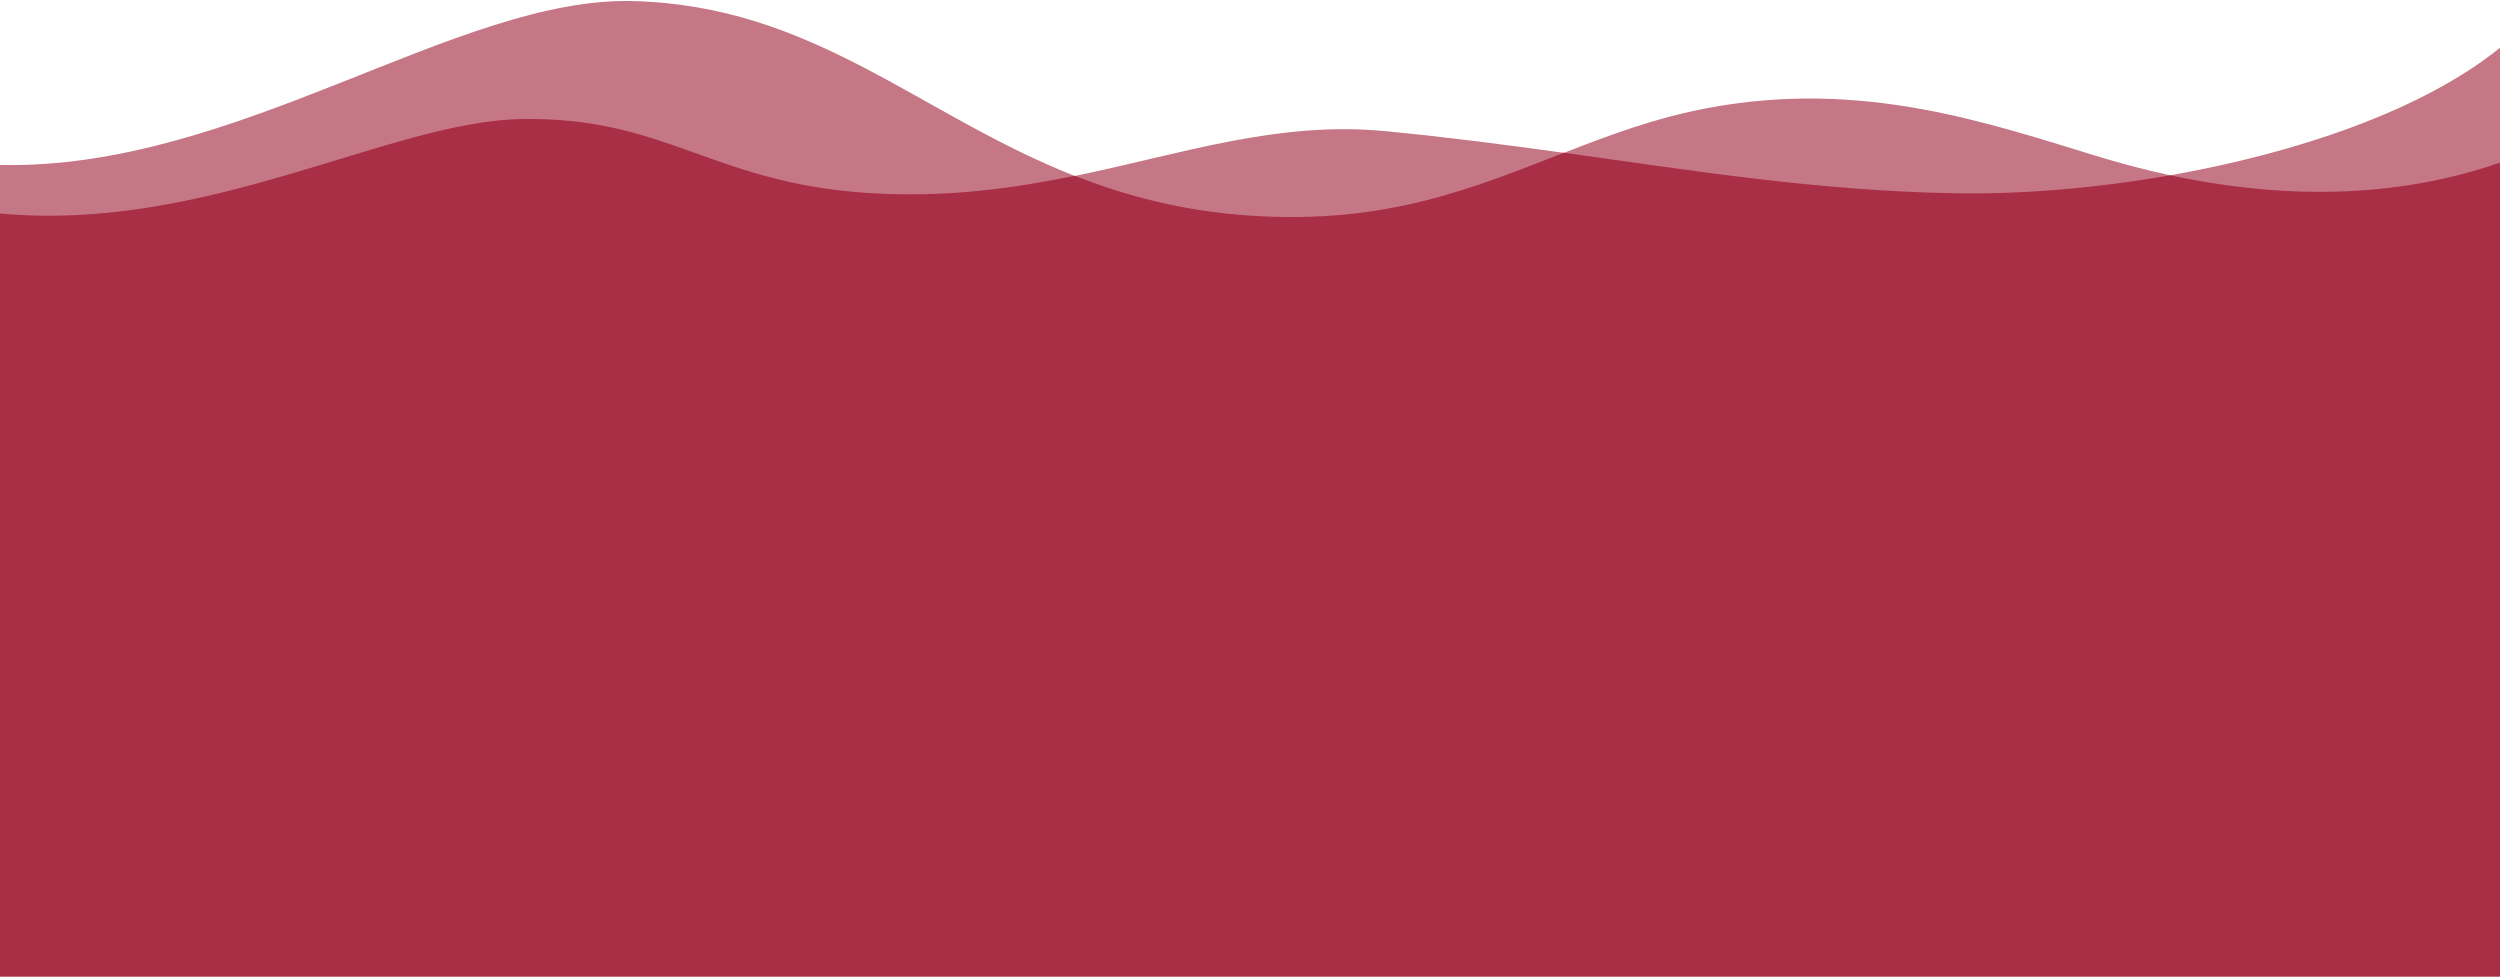 <?xml version="1.0" encoding="UTF-8"?>
<svg id="Layer_1" data-name="Layer 1" xmlns="http://www.w3.org/2000/svg" viewBox="0 0 2560 1000">
  <defs>
    <style>
      .cls-1, .cls-2 {
        fill: #a82f46;
        isolation: isolate;
      }

      .cls-2 {
        opacity: .65;
      }
    </style>
  </defs>
  <path class="cls-2" d="m2222.3,179.5c-25.6-5.5-49.5-11.9-71.4-18.5-114.3-34.8-243-80.3-402-50.4-53.8,10.1-100.7,27.7-147.4,45.9-58.5-8.1-118.8-16-182.9-22.2-110.6-10.6-207.3,23.1-318,45.9C940.7,117.2,833.3,5.8,648.2,1.1,467.5-3.5,242.4,174.4,0,168.9v831.1h2560V48.9c-79.7,64.4-208.4,107.8-337.7,130.6Z"/>
  <path class="cls-1" d="m2222.3,179.5c-77,13.5-154.2,19.7-221.4,18.4-138.4-2.5-263.8-22.6-399.5-41.5-91.3,35.6-181.8,73.9-321.4,64.4-68.6-4.6-126.9-20.1-179.5-40.8-59.5,12.2-123,21.3-194.8,18.5-174-6.6-219-79.4-372-76.6C398.1,124.5,212.7,238.3,0,218.6v781.4h2560V166.5c-119.6,41.6-240.5,33.8-337.7,13Z"/>
</svg>